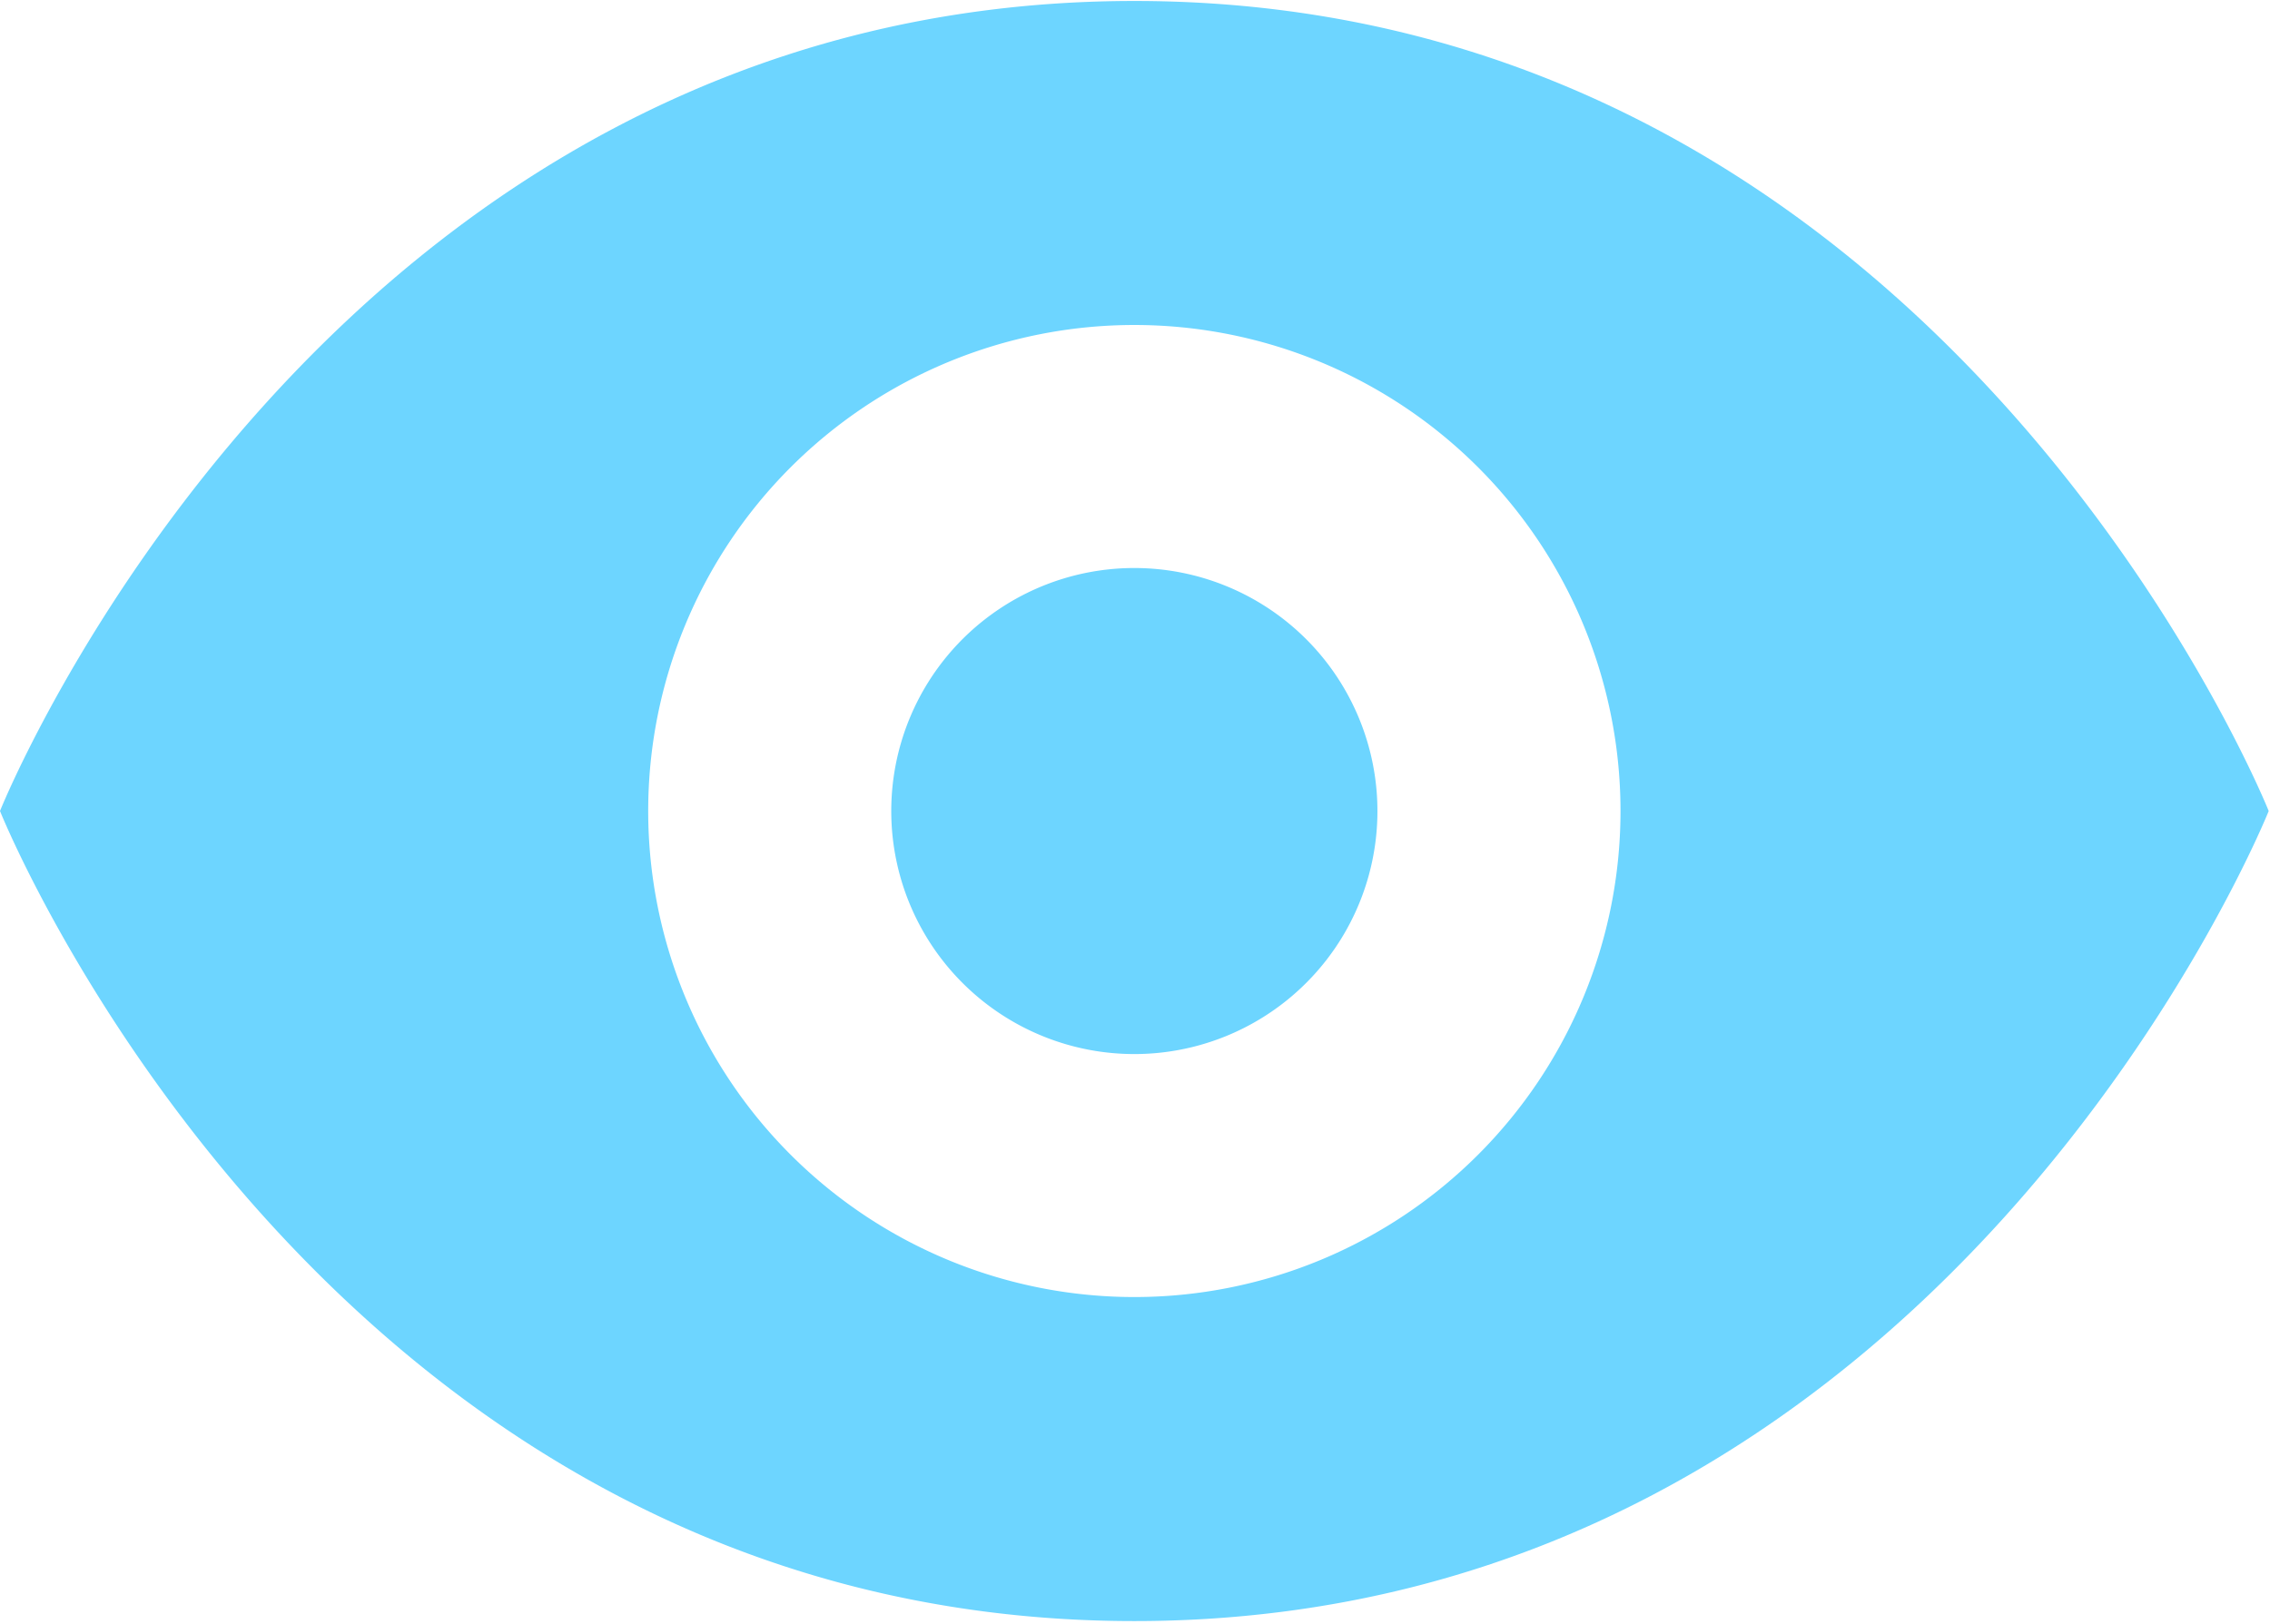 <svg xmlns="http://www.w3.org/2000/svg" viewBox="0 0 512.092 366.533"><title>预览</title><path d="M256.207,73.789C73.422,73.789.308,256.571.308,256.571S73.422,439.36,256.207,439.36s255.9-182.789,255.9-182.789S438.993,73.789,256.207,73.789Zm0,292.454A109.671,109.671,0,1,1,365.879,256.571,109.673,109.673,0,0,1,256.207,366.243Zm0,0" transform="translate(-0.308 -73.568)" style="fill:#6dd5ff"/><rect x="0.092" width="512" height="366.533" style="fill:none"/><path d="M311.045,256.571a54.838,54.838,0,1,1-54.838-54.832,54.852,54.852,0,0,1,54.838,54.832Zm0,0" transform="translate(-0.308 -73.568)" style="fill:#6dd5ff"/></svg>